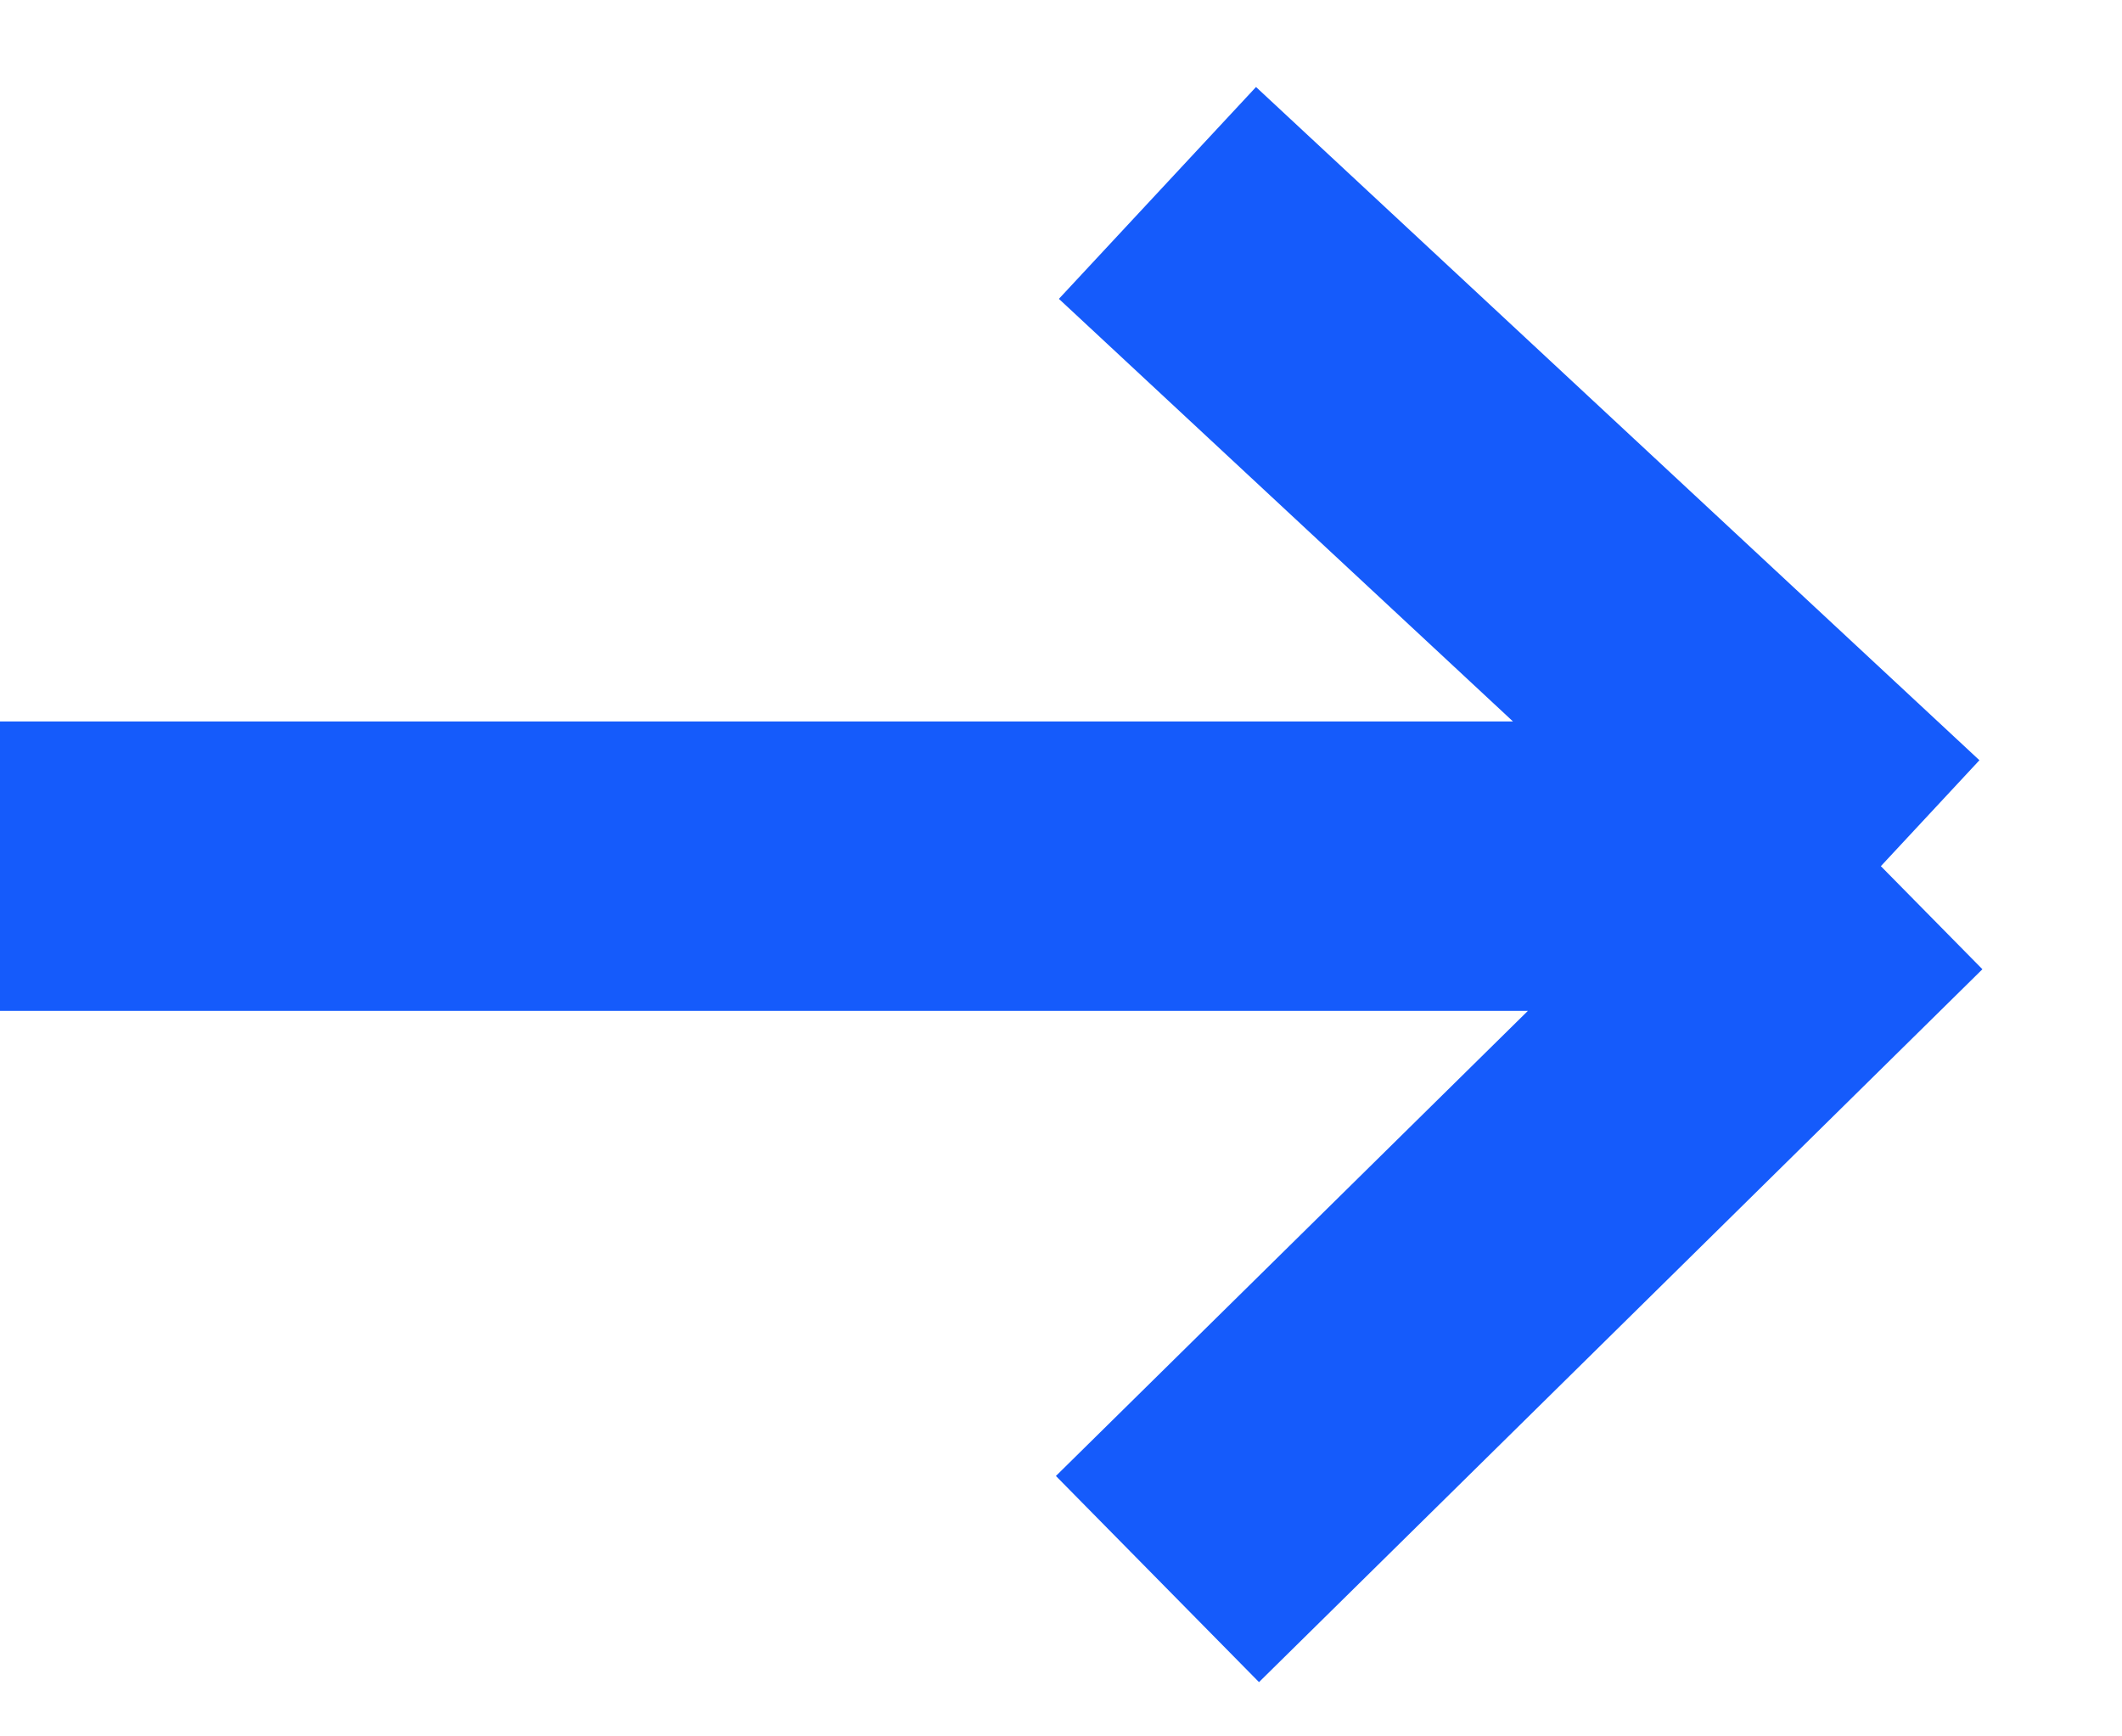 <svg width="22" height="18" viewBox="0 0 22 18" fill="none" xmlns="http://www.w3.org/2000/svg">
    <path d="M12 16.369L19.5 8.979M19.5 8.979L12 2M19.5 8.979H0" stroke="#155BFB" stroke-width="3"/>
</svg>
